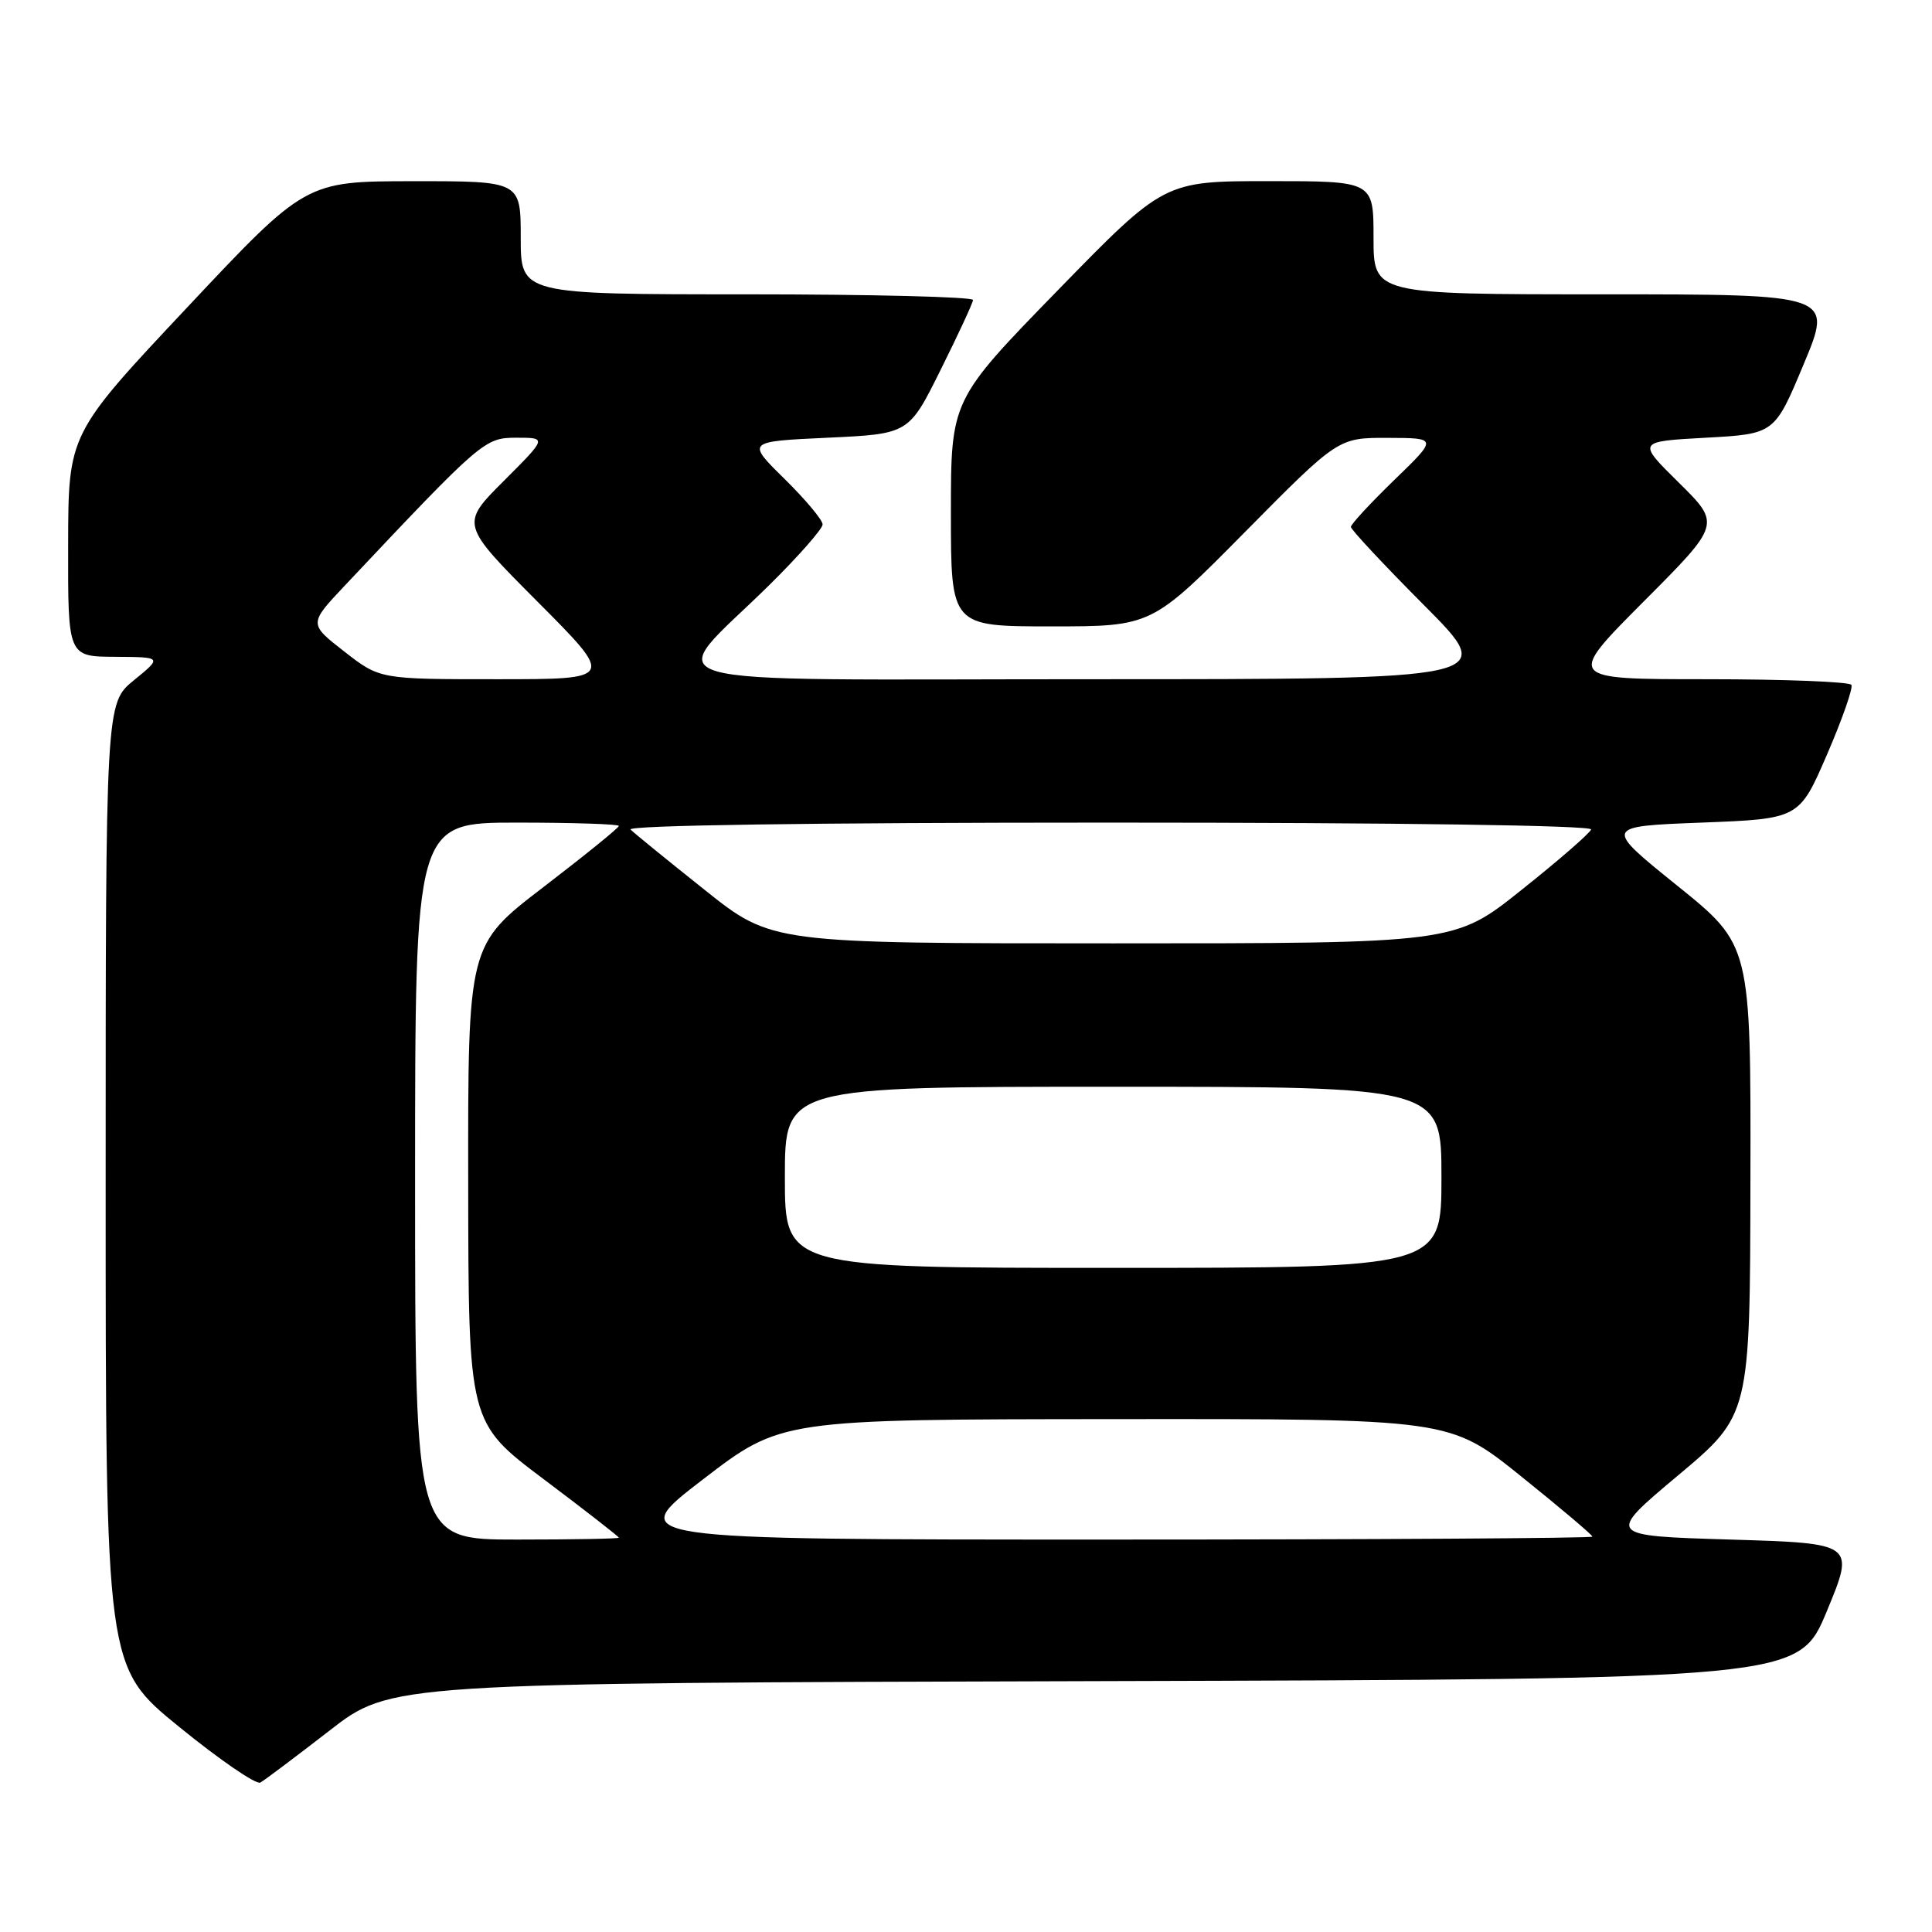 <?xml version="1.0" encoding="UTF-8" standalone="no"?>
<!DOCTYPE svg PUBLIC "-//W3C//DTD SVG 1.1//EN" "http://www.w3.org/Graphics/SVG/1.1/DTD/svg11.dtd" >
<svg xmlns="http://www.w3.org/2000/svg" xmlns:xlink="http://www.w3.org/1999/xlink" version="1.1" viewBox="0 0 256 256">
 <g >
 <path fill="currentColor"
d=" M 43.64 229.33 C 51.77 223.01 51.77 223.01 145.05 222.76 C 238.32 222.50 238.32 222.50 242.06 213.50 C 245.79 204.50 245.79 204.50 229.30 204.00 C 212.81 203.50 212.81 203.50 222.35 195.50 C 231.89 187.50 231.89 187.50 231.94 156.36 C 232.00 125.22 232.00 125.22 222.25 117.36 C 212.50 109.50 212.50 109.50 225.45 109.00 C 238.40 108.50 238.40 108.50 242.08 100.00 C 244.10 95.33 245.56 91.16 245.32 90.75 C 245.08 90.34 236.48 90.00 226.21 90.00 C 207.54 90.00 207.54 90.00 217.78 79.72 C 228.02 69.45 228.02 69.45 222.47 63.97 C 216.92 58.50 216.92 58.50 226.03 58.00 C 235.14 57.50 235.14 57.50 239.00 48.25 C 242.87 39.00 242.87 39.00 212.44 39.00 C 182.00 39.00 182.00 39.00 182.00 31.50 C 182.00 24.00 182.00 24.00 168.13 24.00 C 154.26 24.00 154.26 24.00 140.13 38.50 C 126.00 53.01 126.00 53.01 126.00 68.00 C 126.00 83.00 126.00 83.00 139.30 83.00 C 152.60 83.00 152.60 83.00 164.96 70.50 C 177.32 58.00 177.32 58.00 183.91 58.02 C 190.50 58.04 190.50 58.04 184.75 63.60 C 181.59 66.67 179.00 69.46 179.00 69.82 C 179.00 70.17 183.38 74.86 188.73 80.23 C 198.46 90.00 198.46 90.00 144.66 90.00 C 83.17 90.00 87.88 91.37 101.93 77.53 C 105.82 73.69 109.00 70.07 109.00 69.49 C 109.00 68.90 106.73 66.19 103.96 63.46 C 98.91 58.50 98.91 58.50 109.66 58.00 C 120.42 57.50 120.42 57.50 124.64 49.00 C 126.97 44.33 128.90 40.16 128.93 39.75 C 128.97 39.34 115.50 39.00 99.00 39.00 C 69.00 39.00 69.00 39.00 69.00 31.50 C 69.00 24.00 69.00 24.00 54.75 24.01 C 40.50 24.02 40.50 24.02 24.78 40.76 C 9.05 57.50 9.05 57.50 9.03 72.25 C 9.00 87.00 9.00 87.00 15.25 87.03 C 21.50 87.07 21.50 87.07 17.75 90.13 C 14.00 93.19 14.00 93.19 14.00 157.05 C 14.00 220.90 14.00 220.90 23.75 228.83 C 29.11 233.19 33.95 236.51 34.50 236.20 C 35.05 235.89 39.16 232.80 43.64 229.33 Z  M 55.00 156.50 C 55.00 109.00 55.00 109.00 68.50 109.00 C 75.92 109.00 82.00 109.20 82.00 109.44 C 82.00 109.69 77.50 113.33 72.00 117.55 C 62.00 125.21 62.00 125.21 62.04 156.86 C 62.07 188.50 62.07 188.50 72.04 196.00 C 77.52 200.12 82.00 203.61 82.00 203.75 C 82.00 203.89 75.92 204.00 68.50 204.00 C 55.00 204.00 55.00 204.00 55.00 156.50 Z  M 93.13 196.04 C 103.50 188.07 103.50 188.07 147.79 188.04 C 192.08 188.00 192.08 188.00 201.54 195.61 C 206.74 199.79 211.00 203.39 211.00 203.61 C 211.00 203.82 182.15 204.00 146.88 204.00 C 82.76 204.00 82.76 204.00 93.13 196.04 Z  M 104.00 156.00 C 104.00 144.00 104.00 144.00 147.50 144.00 C 191.00 144.00 191.00 144.00 191.00 156.00 C 191.00 168.00 191.00 168.00 147.50 168.00 C 104.00 168.00 104.00 168.00 104.00 156.00 Z  M 93.38 117.92 C 88.49 114.03 84.07 110.43 83.55 109.92 C 82.97 109.36 107.60 109.00 146.88 109.00 C 185.29 109.00 211.03 109.37 210.83 109.91 C 210.65 110.42 206.51 114.02 201.62 117.91 C 192.75 125.00 192.75 125.00 147.50 125.00 C 102.25 125.00 102.25 125.00 93.38 117.92 Z  M 45.62 86.33 C 40.91 82.66 40.91 82.66 45.70 77.58 C 63.89 58.28 64.21 58.00 68.46 58.00 C 72.48 58.00 72.48 58.00 66.74 63.74 C 61.01 69.47 61.01 69.47 71.24 79.74 C 81.46 90.00 81.46 90.00 65.90 90.00 C 50.33 90.00 50.33 90.00 45.62 86.33 Z "/>
</g>
</svg>